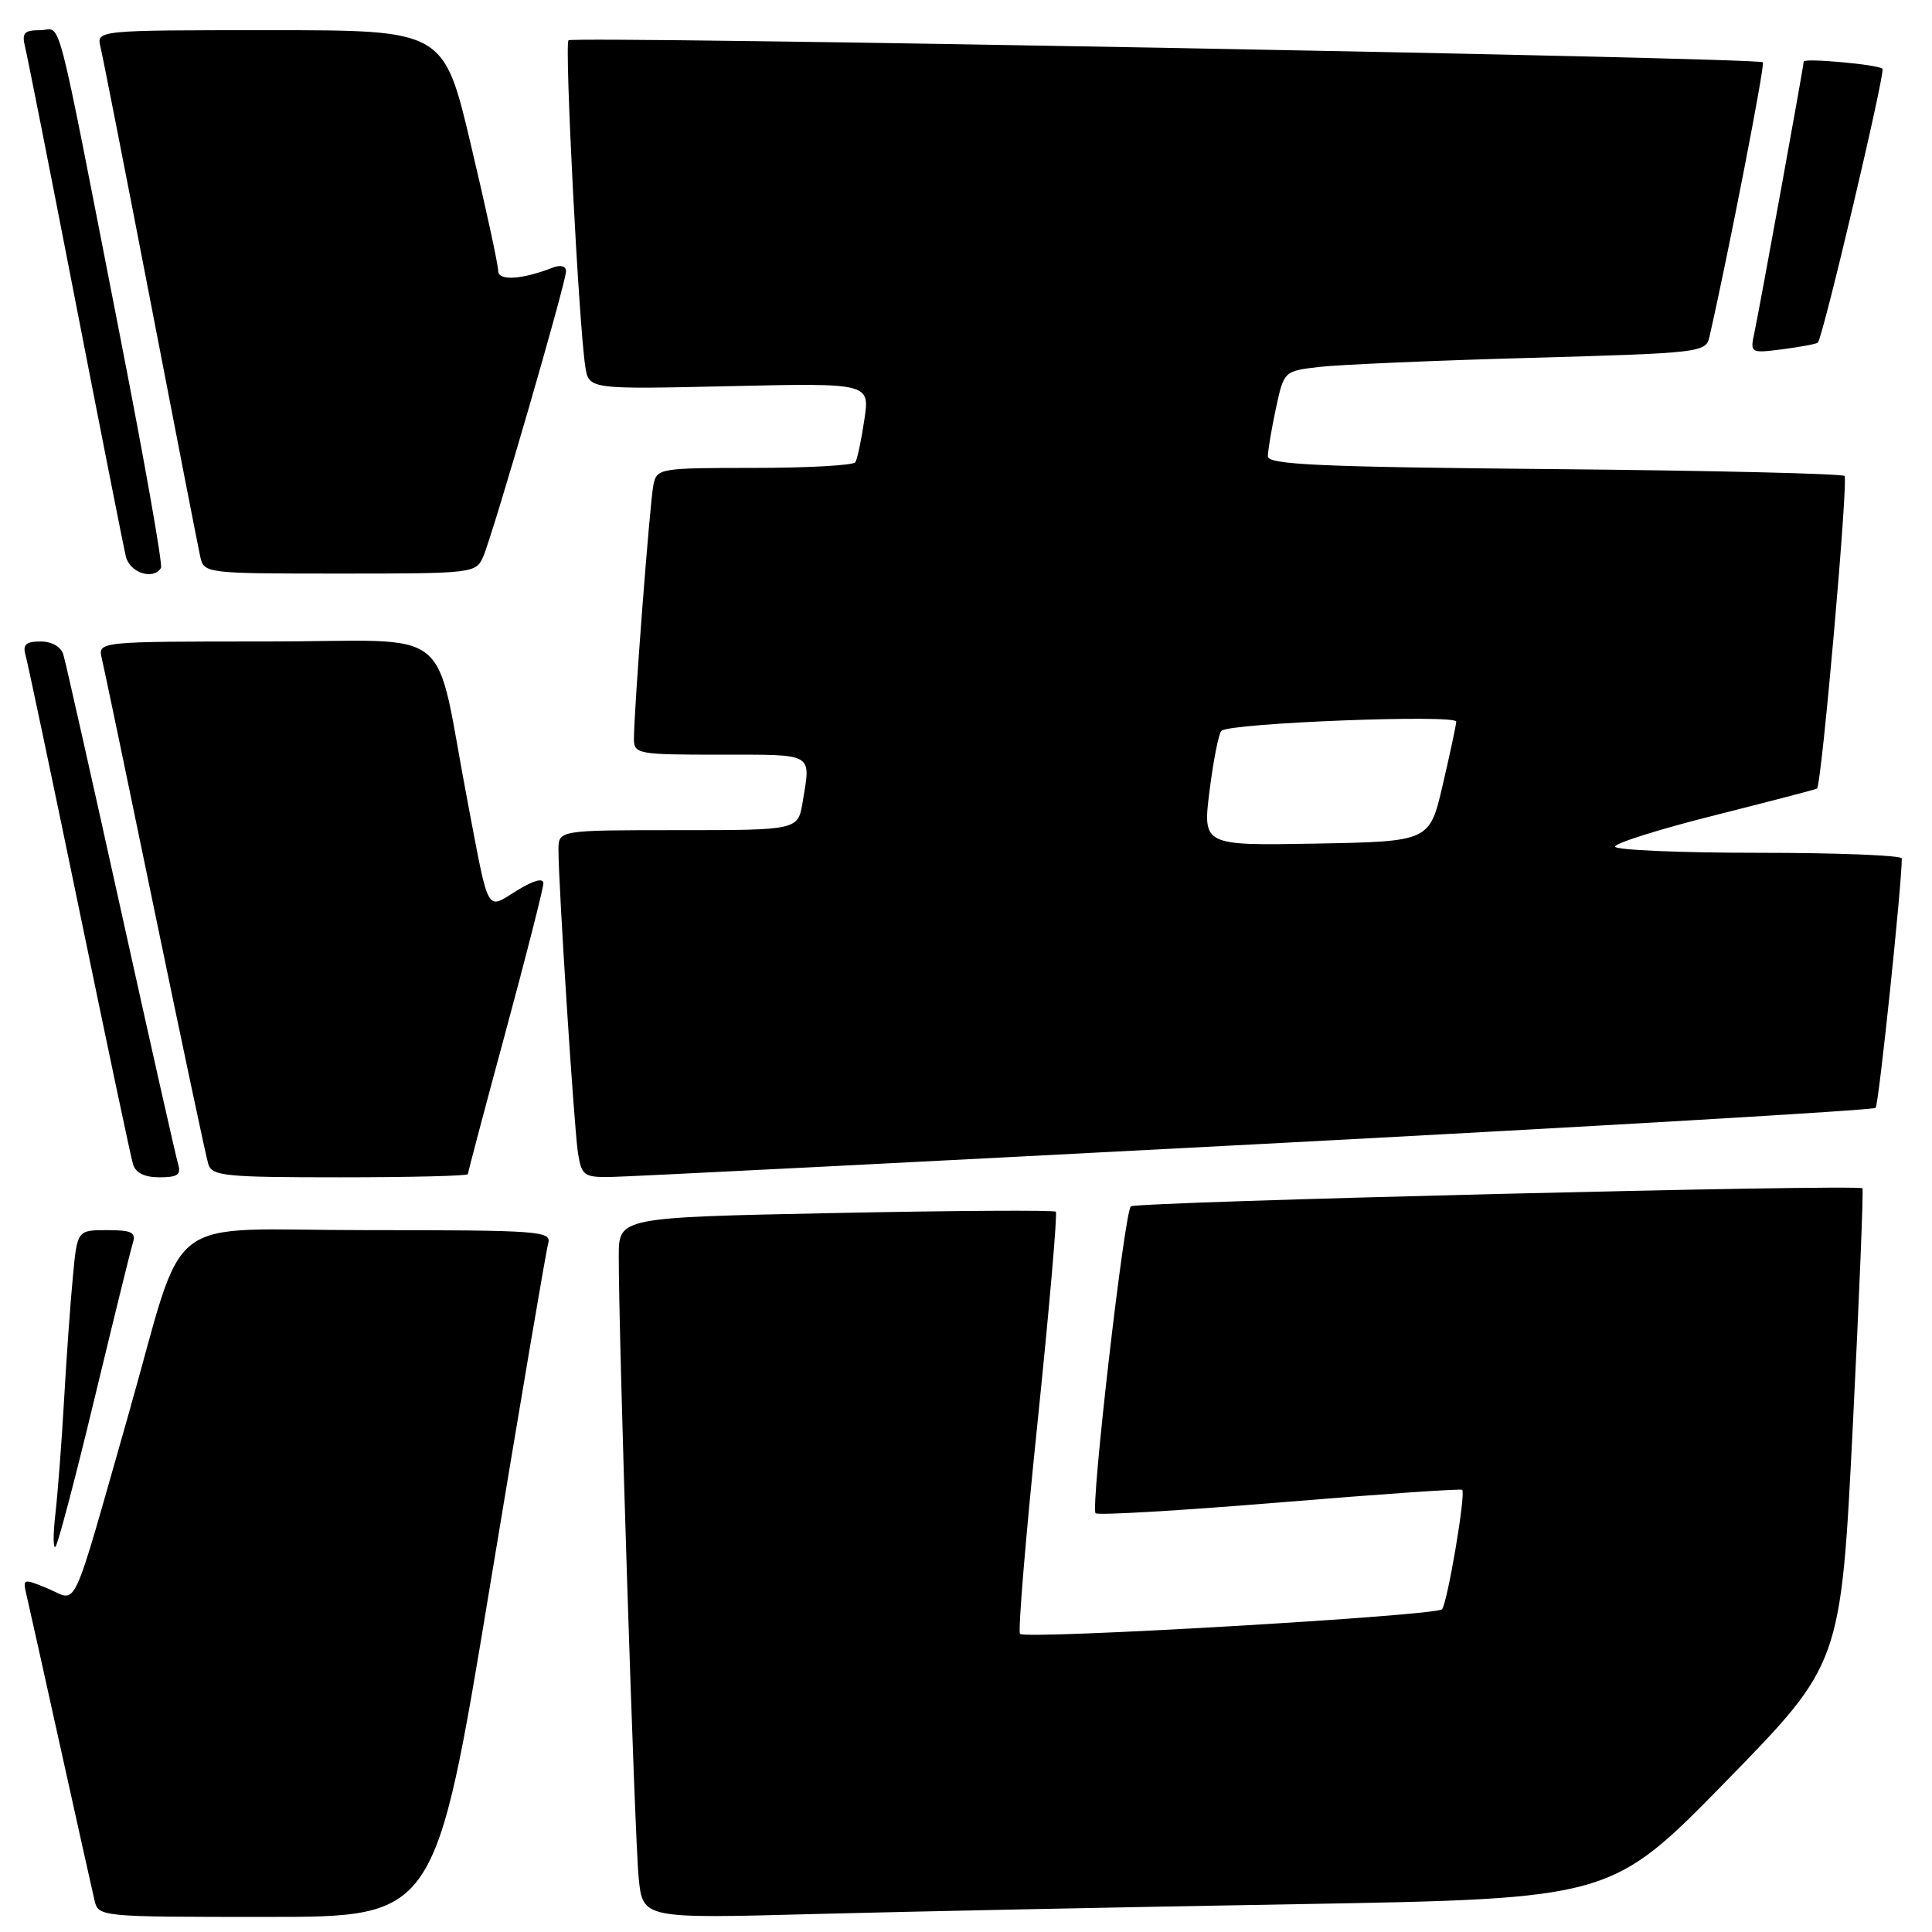 <?xml version="1.0" encoding="UTF-8" standalone="no"?>
<!DOCTYPE svg PUBLIC "-//W3C//DTD SVG 1.1//EN" "http://www.w3.org/Graphics/SVG/1.1/DTD/svg11.dtd" >
<svg xmlns="http://www.w3.org/2000/svg" xmlns:xlink="http://www.w3.org/1999/xlink" version="1.1" viewBox="0 0 256 256">
 <g >
 <path fill="currentColor"
d=" M 64.91 210.25 C 68.89 186.19 72.36 165.71 72.64 164.75 C 73.10 163.12 71.49 163.00 48.61 163.00 C 20.92 163.00 24.85 159.96 17.00 187.50 C 9.32 214.45 10.36 212.18 6.45 210.54 C 3.07 209.13 3.00 209.15 3.50 211.30 C 3.79 212.51 5.81 221.60 8.00 231.50 C 10.19 241.40 12.22 250.51 12.51 251.75 C 13.04 254.00 13.04 254.00 35.36 254.00 C 57.68 254.00 57.68 254.00 64.91 210.25 Z  M 172.00 252.31 C 213.50 251.59 213.50 251.59 228.71 236.03 C 243.92 220.46 243.92 220.46 245.50 189.10 C 246.36 171.85 246.94 157.61 246.78 157.46 C 246.18 156.88 150.46 159.24 149.84 159.85 C 148.97 160.72 144.48 199.81 145.17 200.51 C 145.47 200.81 156.46 200.16 169.58 199.08 C 182.70 197.99 193.57 197.24 193.75 197.41 C 194.25 197.91 191.79 212.42 191.07 213.24 C 190.31 214.10 135.94 217.27 135.16 216.50 C 134.87 216.21 135.91 203.60 137.48 188.48 C 139.04 173.35 140.13 160.79 139.90 160.56 C 139.67 160.33 126.55 160.41 110.74 160.73 C 82.00 161.31 82.00 161.31 81.99 166.40 C 81.96 176.84 84.10 243.70 84.63 248.86 C 85.17 254.23 85.17 254.23 107.84 253.62 C 120.30 253.29 149.18 252.70 172.00 252.31 Z  M 12.49 185.45 C 15.00 175.03 17.29 165.71 17.59 164.75 C 18.05 163.29 17.49 163.00 14.18 163.00 C 10.23 163.00 10.23 163.00 9.65 169.25 C 9.32 172.69 8.80 180.00 8.49 185.50 C 8.18 191.00 7.66 197.75 7.35 200.50 C 7.03 203.25 7.03 205.25 7.35 204.95 C 7.67 204.65 9.98 195.88 12.49 185.45 Z  M 23.60 154.25 C 23.31 153.29 19.89 138.10 16.00 120.50 C 12.11 102.90 8.69 87.71 8.40 86.75 C 8.08 85.69 6.88 85.00 5.37 85.00 C 3.46 85.00 2.99 85.41 3.37 86.75 C 3.65 87.71 6.85 102.90 10.49 120.50 C 14.12 138.10 17.33 153.29 17.62 154.25 C 17.96 155.41 19.14 156.00 21.13 156.00 C 23.53 156.00 24.03 155.65 23.60 154.25 Z  M 62.00 155.58 C 62.00 155.34 64.25 146.85 67.00 136.70 C 69.75 126.54 72.00 117.70 72.00 117.04 C 72.00 116.29 70.69 116.65 68.50 118.00 C 64.38 120.55 64.85 121.39 62.01 106.50 C 57.35 82.14 60.89 85.00 35.41 85.00 C 12.96 85.00 12.96 85.00 13.49 87.25 C 13.79 88.49 16.96 103.67 20.54 121.00 C 24.13 138.32 27.30 153.29 27.60 154.25 C 28.08 155.83 29.81 156.00 45.07 156.00 C 54.38 156.00 62.00 155.81 62.00 155.58 Z  M 166.25 151.63 C 211.21 149.27 248.24 147.10 248.53 146.80 C 248.94 146.39 251.98 117.46 252.00 113.75 C 252.00 113.34 243.45 113.00 233.00 113.00 C 222.55 113.00 214.00 112.63 214.00 112.18 C 214.00 111.72 219.96 109.85 227.25 108.02 C 234.54 106.18 240.62 104.60 240.76 104.49 C 241.37 104.06 244.93 63.60 244.41 63.07 C 244.09 62.76 226.77 62.35 205.92 62.16 C 174.79 61.88 168.00 61.57 168.00 60.46 C 168.00 59.71 168.48 56.86 169.06 54.13 C 170.13 49.17 170.13 49.17 174.81 48.62 C 177.39 48.32 189.97 47.77 202.76 47.42 C 225.43 46.78 226.03 46.71 226.51 44.63 C 229.01 33.67 233.90 8.56 233.59 8.25 C 232.97 7.63 75.92 4.74 75.33 5.34 C 74.78 5.88 76.69 42.94 77.55 48.54 C 78.01 51.59 78.01 51.59 96.64 51.17 C 115.26 50.75 115.26 50.75 114.53 55.62 C 114.13 58.31 113.60 60.84 113.34 61.25 C 113.09 61.66 107.07 62.00 99.96 62.00 C 87.36 62.00 87.03 62.06 86.58 64.25 C 86.11 66.55 84.00 94.10 84.00 97.90 C 84.00 99.91 84.48 100.00 95.50 100.00 C 107.99 100.00 107.44 99.68 106.36 106.25 C 105.74 110.00 105.74 110.00 89.87 110.00 C 74.00 110.00 74.00 110.00 74.00 112.62 C 74.00 117.34 76.07 149.42 76.58 152.75 C 77.05 155.75 77.38 156.00 80.80 155.96 C 82.83 155.94 121.29 153.99 166.25 151.63 Z  M 21.33 75.25 C 21.58 74.84 19.13 61.00 15.90 44.50 C 7.12 -0.36 8.26 4.00 5.32 4.00 C 3.19 4.00 2.87 4.36 3.33 6.25 C 3.64 7.49 6.64 22.67 10.01 40.00 C 13.38 57.33 16.38 72.51 16.68 73.75 C 17.19 75.90 20.34 76.91 21.33 75.25 Z  M 64.03 73.75 C 65.32 70.79 75.00 37.44 75.00 35.95 C 75.00 35.25 74.30 35.06 73.25 35.46 C 69.10 37.07 66.00 37.25 66.01 35.88 C 66.02 35.12 64.40 27.64 62.41 19.25 C 58.81 4.00 58.81 4.00 35.79 4.00 C 12.78 4.00 12.78 4.00 13.32 6.25 C 13.62 7.49 16.60 22.67 19.95 40.00 C 23.29 57.33 26.26 72.51 26.53 73.75 C 27.03 75.98 27.19 76.00 45.04 76.00 C 62.75 76.00 63.06 75.96 64.03 73.75 Z  M 240.87 45.40 C 241.52 44.86 249.85 9.52 249.44 9.11 C 248.88 8.55 239.00 7.66 239.00 8.16 C 239.00 8.73 233.15 40.87 232.45 44.16 C 231.89 46.78 231.95 46.82 236.19 46.28 C 238.56 45.97 240.67 45.58 240.87 45.40 Z  M 160.27 104.78 C 160.78 100.77 161.48 97.20 161.84 96.84 C 162.87 95.80 193.01 94.63 192.96 95.62 C 192.94 96.10 192.13 99.88 191.17 104.00 C 189.43 111.50 189.43 111.50 174.39 111.78 C 159.36 112.05 159.36 112.05 160.27 104.78 Z "/>
</g>
</svg>